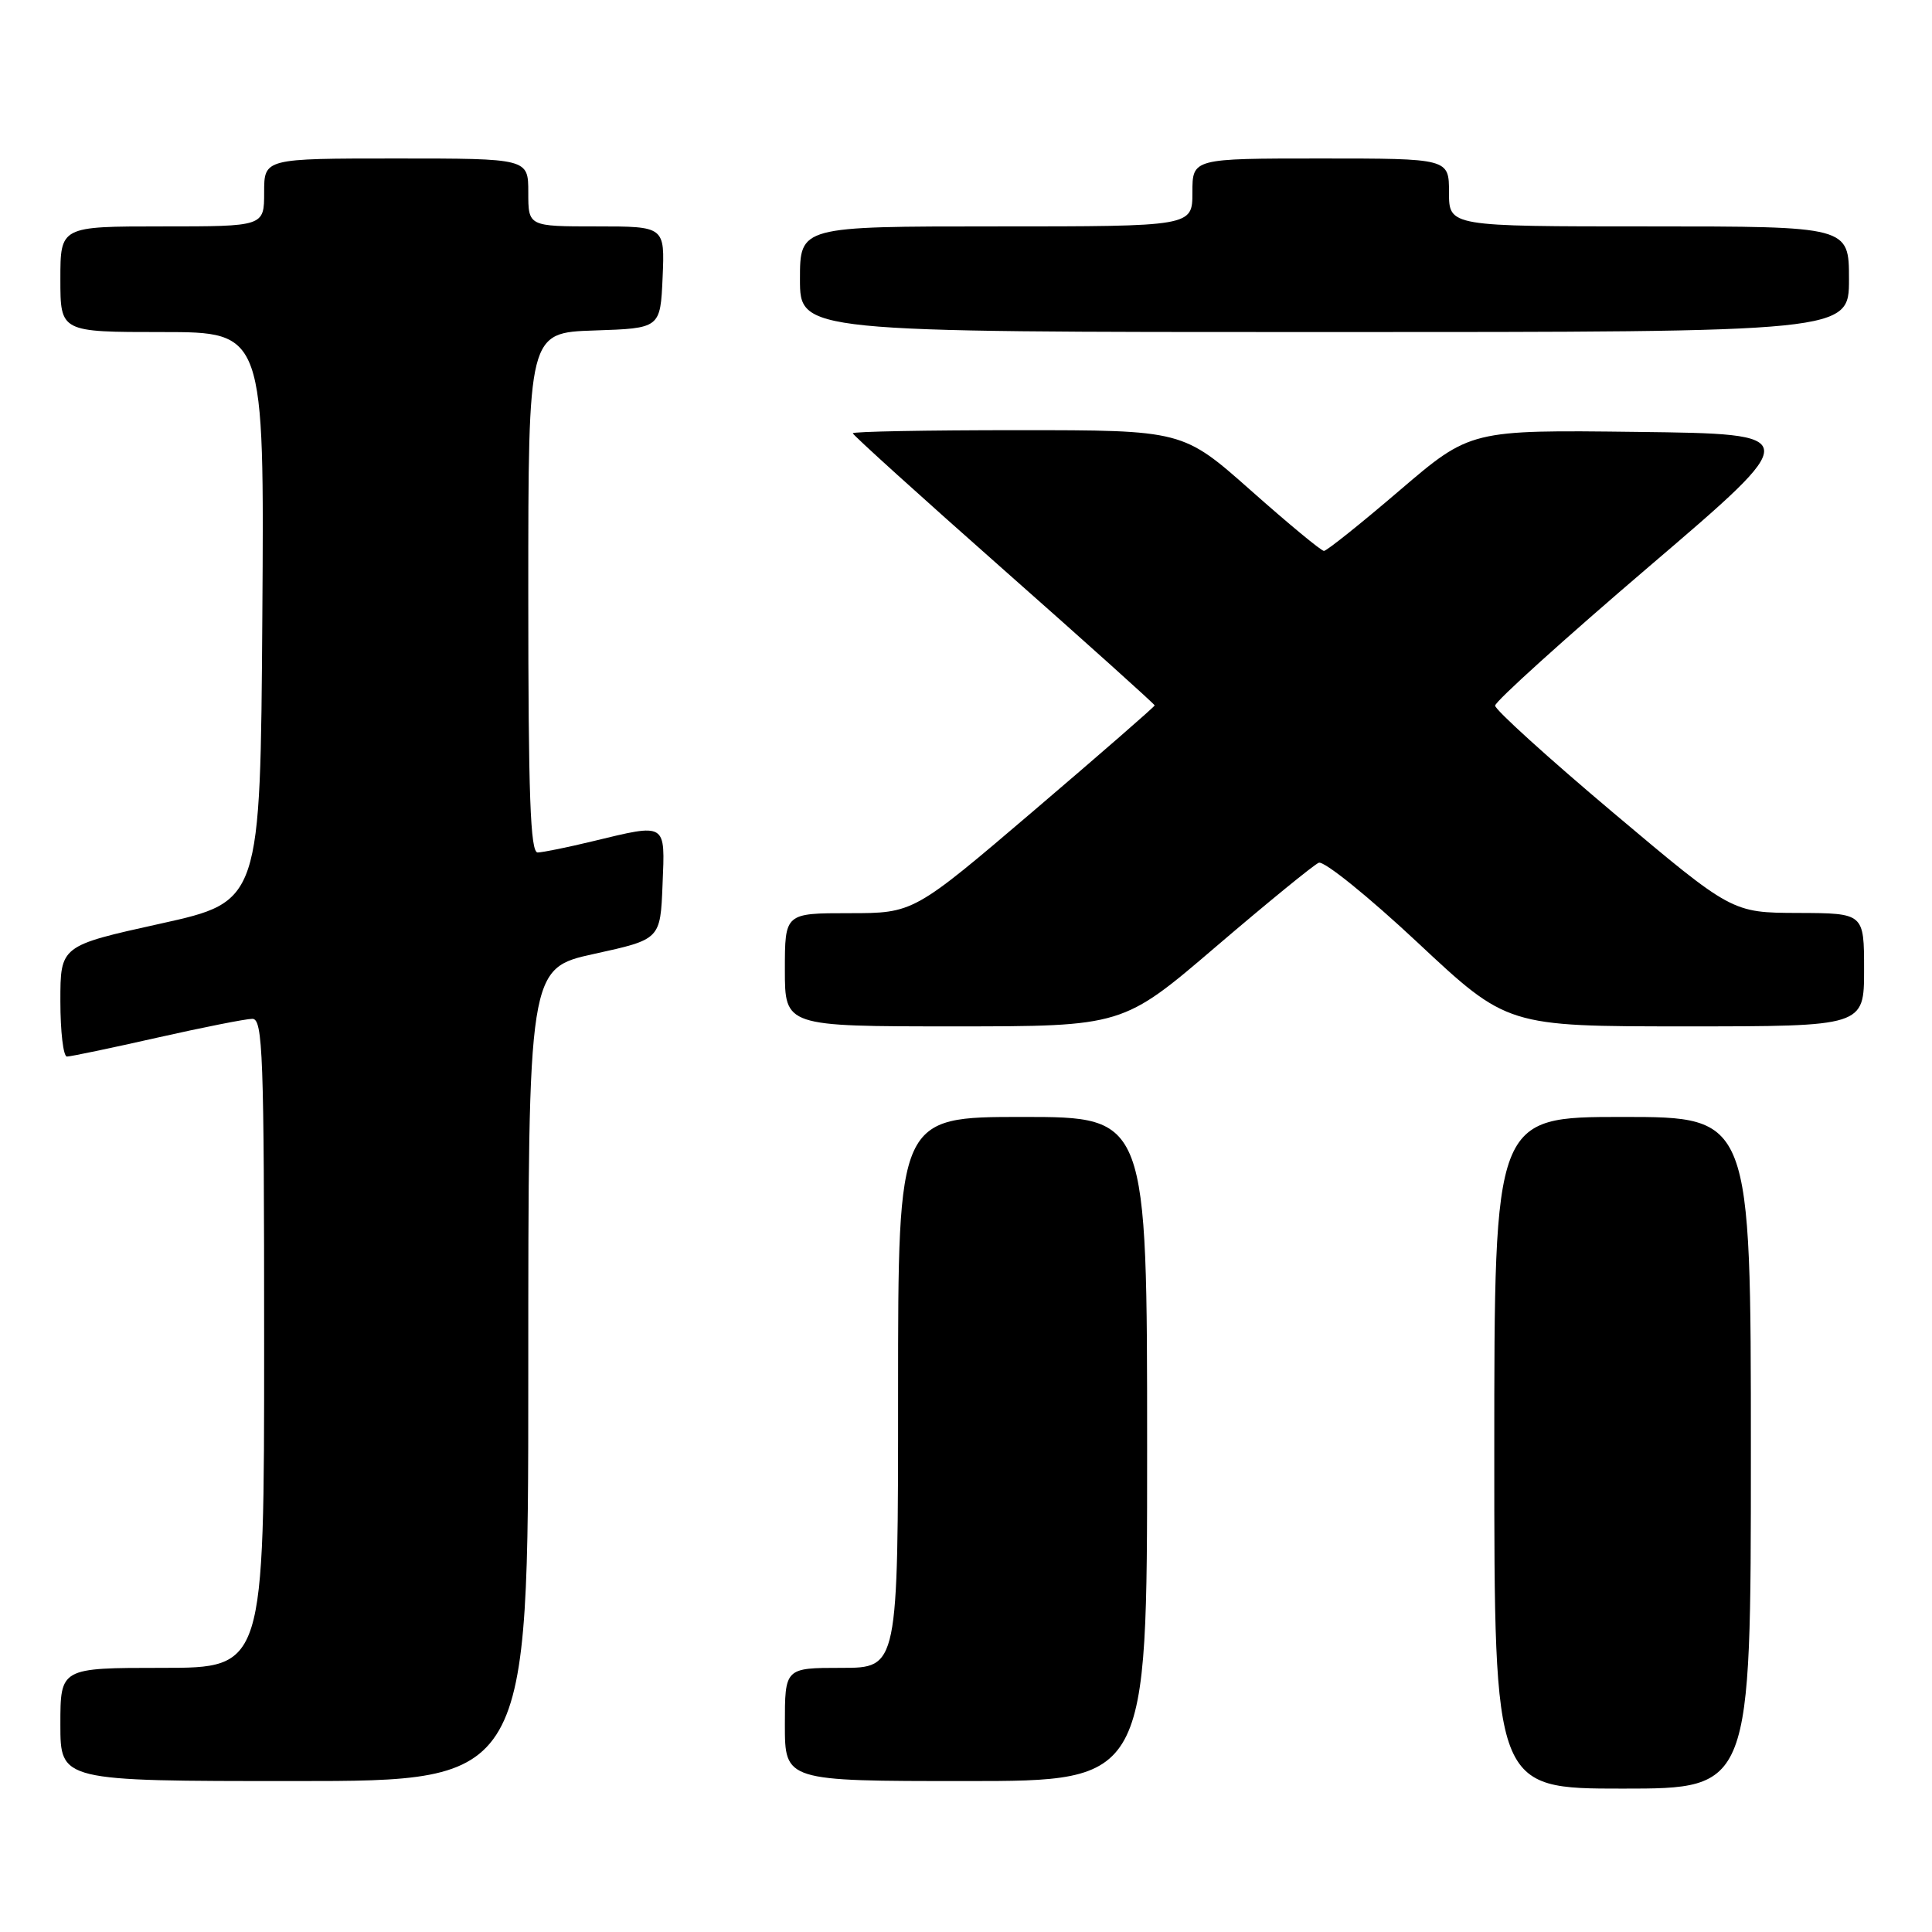 <?xml version="1.0" encoding="UTF-8" standalone="no"?>
<!DOCTYPE svg PUBLIC "-//W3C//DTD SVG 1.1//EN" "http://www.w3.org/Graphics/SVG/1.1/DTD/svg11.dtd" >
<svg xmlns="http://www.w3.org/2000/svg" xmlns:xlink="http://www.w3.org/1999/xlink" version="1.1" viewBox="0 0 256 256">
 <g >
 <path fill="currentColor"
d=" M 232.00 192.50 C 232.00 148.00 232.00 148.00 215.00 148.00 C 198.00 148.00 198.00 148.00 198.00 192.50 C 198.00 237.00 198.00 237.00 215.00 237.00 C 232.00 237.00 232.00 237.00 232.00 192.50 Z  M 70.00 182.15 C 70.00 128.31 70.00 128.31 78.75 126.39 C 87.50 124.47 87.50 124.47 87.79 117.24 C 88.13 108.92 88.41 109.09 78.50 111.48 C 75.20 112.28 71.94 112.94 71.25 112.96 C 70.27 112.99 70.00 105.46 70.00 78.54 C 70.00 44.08 70.00 44.08 78.75 43.79 C 87.50 43.50 87.50 43.50 87.80 36.75 C 88.09 30.00 88.09 30.00 79.05 30.00 C 70.00 30.00 70.00 30.00 70.00 25.50 C 70.00 21.00 70.00 21.00 52.50 21.00 C 35.00 21.00 35.00 21.00 35.00 25.50 C 35.00 30.00 35.00 30.00 21.50 30.00 C 8.00 30.00 8.00 30.00 8.00 37.00 C 8.00 44.00 8.00 44.00 21.51 44.00 C 35.02 44.00 35.02 44.00 34.76 81.73 C 34.50 119.46 34.50 119.46 21.25 122.39 C 8.00 125.32 8.00 125.32 8.00 132.66 C 8.00 136.70 8.39 140.00 8.87 140.00 C 9.34 140.00 14.71 138.88 20.81 137.50 C 26.90 136.13 32.58 135.00 33.44 135.00 C 34.83 135.00 35.00 139.71 35.00 178.00 C 35.00 221.00 35.00 221.00 21.50 221.00 C 8.00 221.00 8.00 221.00 8.00 228.50 C 8.00 236.00 8.00 236.00 39.00 236.00 C 70.00 236.00 70.00 236.00 70.00 182.15 Z  M 152.00 192.00 C 152.00 148.00 152.00 148.00 135.50 148.00 C 119.00 148.00 119.00 148.00 119.00 184.50 C 119.00 221.00 119.00 221.00 111.50 221.00 C 104.00 221.00 104.00 221.00 104.00 228.50 C 104.00 236.00 104.00 236.00 128.00 236.00 C 152.00 236.00 152.00 236.00 152.00 192.00 Z  M 161.14 125.42 C 167.94 119.61 174.06 114.61 174.74 114.32 C 175.42 114.03 181.32 118.79 187.85 124.90 C 199.71 136.00 199.71 136.00 223.35 136.00 C 247.00 136.00 247.00 136.00 247.00 128.50 C 247.00 121.00 247.00 121.00 238.25 120.97 C 229.50 120.94 229.50 120.94 213.80 107.72 C 205.17 100.45 198.11 94.05 198.11 93.50 C 198.11 92.95 207.33 84.62 218.59 75.00 C 239.07 57.50 239.07 57.50 216.96 57.23 C 194.84 56.96 194.84 56.96 185.46 64.98 C 180.31 69.39 175.79 73.00 175.43 73.00 C 175.07 73.00 170.72 69.40 165.76 65.00 C 156.73 57.00 156.73 57.00 134.87 57.00 C 122.84 57.00 113.00 57.18 113.00 57.41 C 113.00 57.64 122.00 65.78 133.00 75.50 C 144.00 85.22 153.00 93.31 153.00 93.47 C 153.00 93.63 145.81 99.89 137.03 107.38 C 121.06 121.00 121.06 121.00 112.53 121.00 C 104.00 121.00 104.00 121.00 104.00 128.50 C 104.00 136.00 104.00 136.00 126.39 136.00 C 148.78 136.00 148.78 136.00 161.14 125.42 Z  M 245.00 37.00 C 245.00 30.00 245.00 30.00 218.50 30.00 C 192.00 30.00 192.00 30.00 192.00 25.50 C 192.00 21.00 192.00 21.00 175.00 21.00 C 158.00 21.00 158.00 21.00 158.00 25.50 C 158.00 30.00 158.00 30.00 132.00 30.00 C 106.00 30.00 106.00 30.00 106.00 37.00 C 106.00 44.00 106.00 44.00 175.50 44.00 C 245.00 44.00 245.00 44.00 245.00 37.00 Z "/>
</g>
</svg>